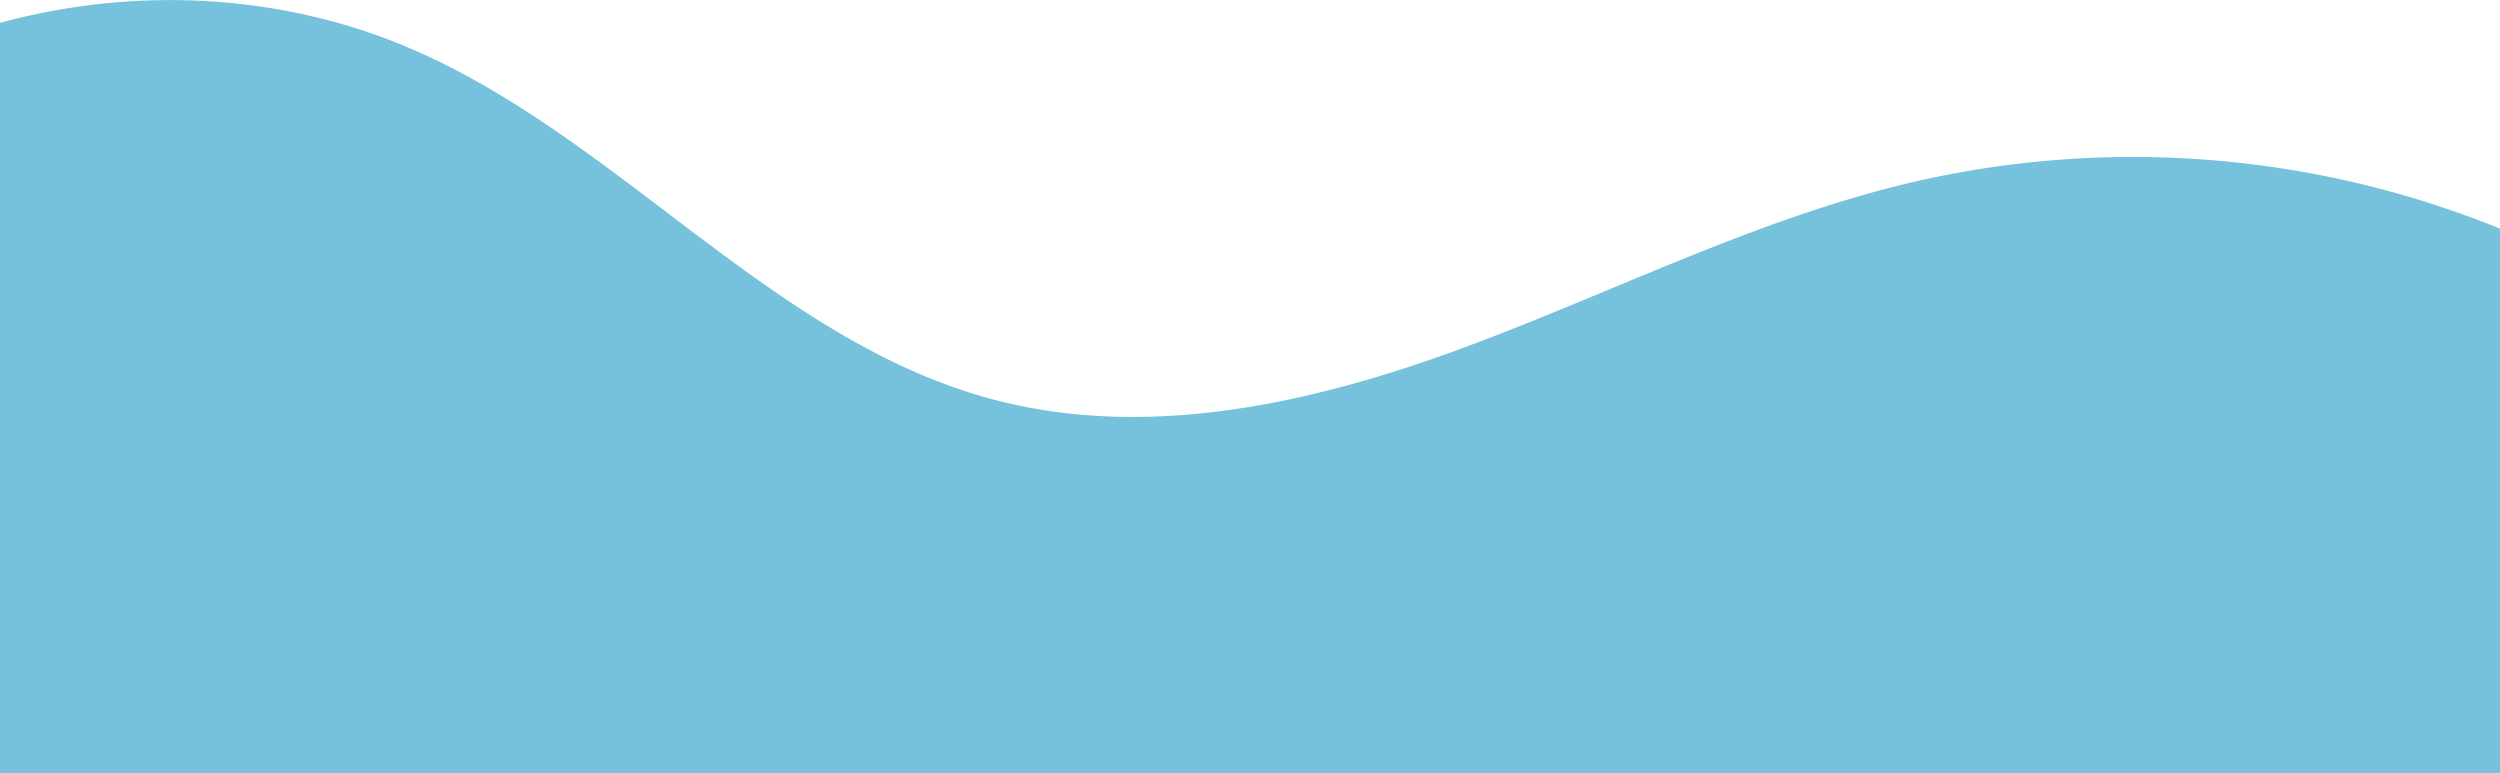 <svg id="Layer_1" data-name="Layer 1" xmlns="http://www.w3.org/2000/svg" viewBox="0 0 1194.19 369.22"><defs><style>.cls-1{fill:#76c1db;}</style></defs><title>WAVE 2</title><path class="cls-1" d="M910.54,559.55C836,576.9,767,612.33,695.19,638.88s-150.71,44.26-224.7,24.53C365.5,635.41,292.57,539,192.8,496c-61.48-26.53-131.93-30-196.44-12.4V841.89H1190.55v-260A466.31,466.31,0,0,0,910.54,559.55Z" transform="translate(3.64 -472.67)"/></svg>